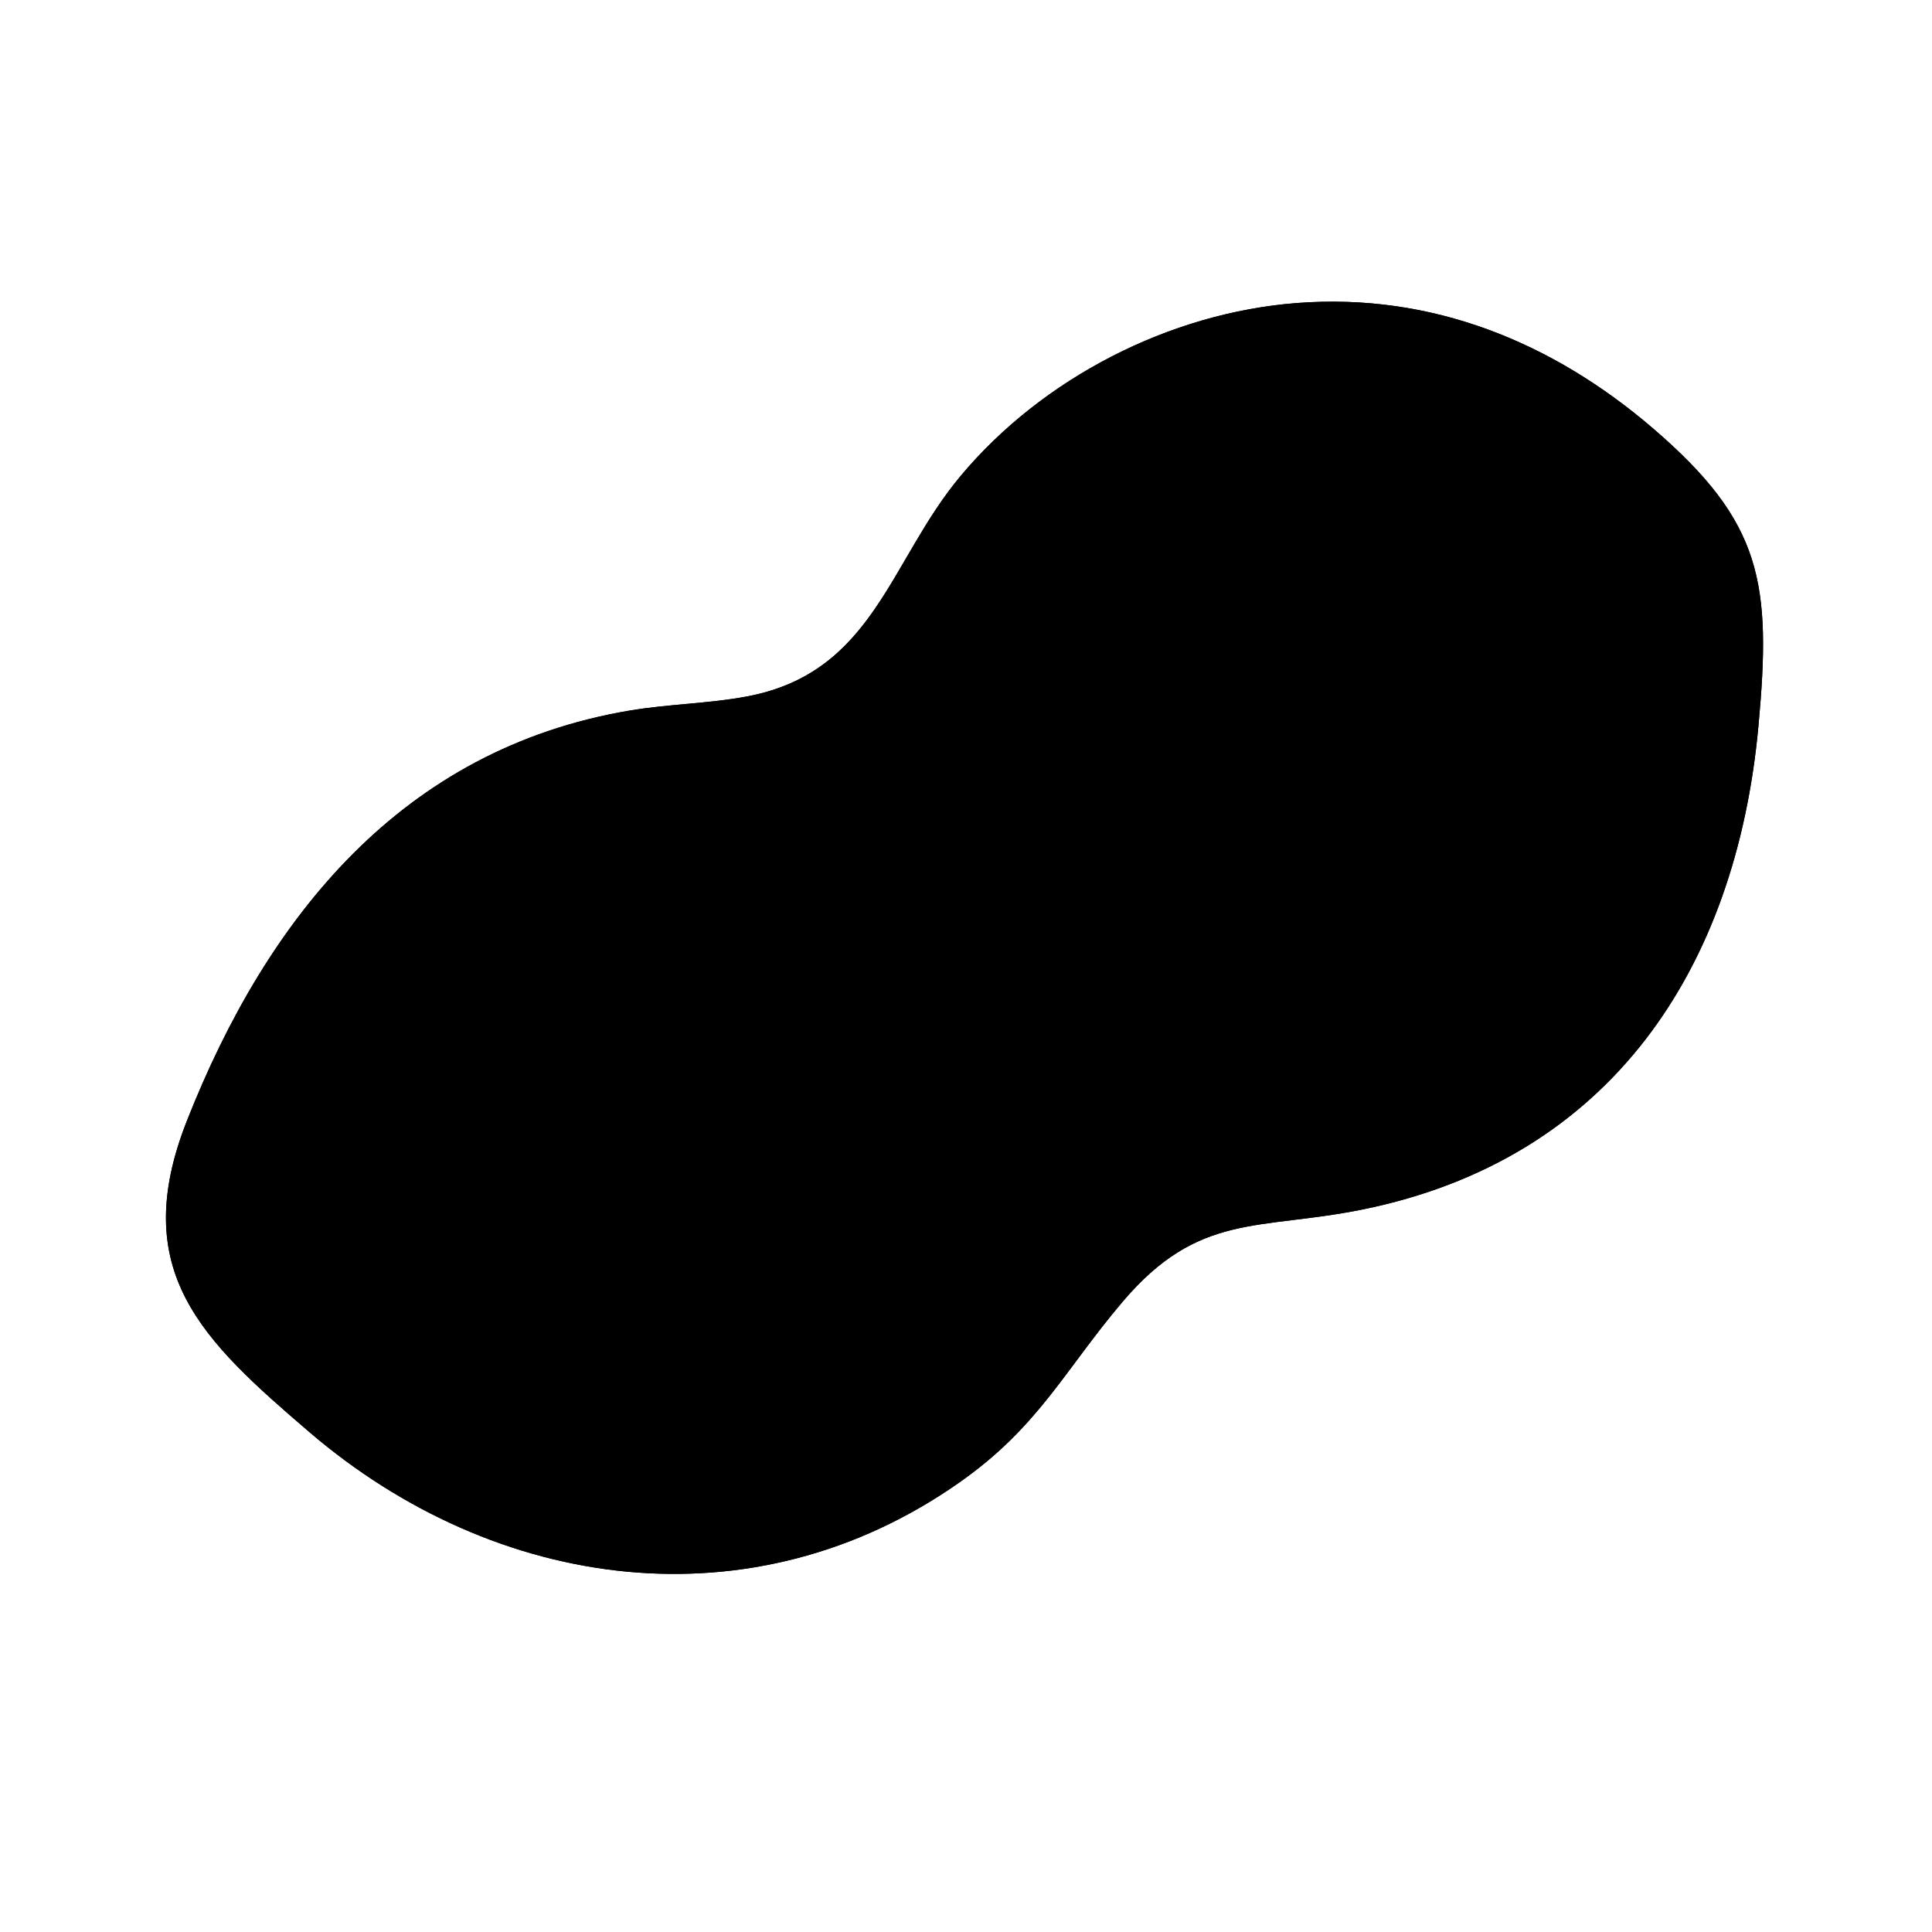 <?xml version="1.0" encoding="UTF-8" standalone="no"?>
<svg
   id="Layer_1"
   data-name="Layer 1"
   viewBox="0 0 1024 1024"
   version="1.1"
   xmlns="http://www.w3.org/2000/svg"
   xmlns:svg="http://www.w3.org/2000/svg">
   <path
      class="cls-1"
      d="m 687.59,160.59 c -67.66,5.14 -135,39.79 -178.39,91.61 -37.87,45.22 -46.02,104.16 -113.1,116.9 -20.3,3.85 -41.79,4.03 -62.47,7.53 -120.3,20.35 -191.89,109.17 -234.57,217.43 -31.4,79.65 8.1,116.3 64.91,164.97 98.71,84.56 234.81,103.83 344.66,26.6 41.91,-29.47 55.42,-59.19 86.35,-95.65 40.38,-47.61 72.17,-37.78 127.09,-48.91 131.68,-26.68 198.07,-127.69 209.92,-256.08 7.02,-76.01 2.2,-108.1 -55.96,-158.02 -53.22,-45.67 -117.1,-71.8 -188.44,-66.38 z"
      id="path1"
   />
   <g
      id="g4">
      <path
         d="M687.59,160.59c71.33-5.42,135.22,20.71,188.44,66.38,58.16,49.91,62.98,82.01,55.96,158.02-11.85,128.39-78.24,229.39-209.92,256.08-54.93,11.13-86.71,1.3-127.09,48.91-30.93,36.46-44.43,66.19-86.35,95.65-109.85,77.23-245.95,57.96-344.66-26.6-56.81-48.66-96.3-85.32-64.91-164.97,42.68-108.26,114.27-197.08,234.57-217.43,20.68-3.5,42.17-3.67,62.47-7.53,67.08-12.74,75.23-71.68,113.1-116.9,43.4-51.82,110.73-86.47,178.39-91.61ZM685.6,226.6c-36.15,3.25-70.56,18.79-98.54,41.46-54.01,43.74-61.42,111-125.71,146.29-47.8,26.23-98.87,17.42-148.87,33.13-90.2,28.35-134.45,122.05-163.46,204.59,39.6,38.77,80.3,84.96,133.94,103.97,57.01,20.2,127.59,16.53,178.85-17.22,54.1-35.61,73.23-98.95,128.84-131.16,53.97-31.26,118.78-18.23,176.69-51.31,90.45-51.69,103.52-155.33,98.24-250.93-50.92-50.64-104.72-85.58-179.99-78.81Z"
         id="path2" />
      <path
         class="cls-1"
         d="M685.6,226.6c75.27-6.77,129.07,28.18,179.99,78.81,5.28,95.6-7.79,199.24-98.24,250.93-57.9,33.08-122.72,20.05-176.69,51.31-55.61,32.21-74.74,95.55-128.84,131.16-51.26,33.75-121.84,37.42-178.85,17.22-53.64-19.01-94.34-65.2-133.94-103.97,29.01-82.55,73.26-176.25,163.46-204.59,50-15.71,101.06-6.9,148.87-33.13,64.3-35.28,71.71-102.55,125.71-146.29,27.98-22.66,62.39-38.2,98.54-41.46ZM562,496.02c48.4-1.33,87.74-21.68,125.83-49.19s95.11-70.21,128.2-101.8c11.39-10.87,16.12-14.68,14.01-32.08-1.81-14.96-16.37-25.48-31.04-25.11-14.44.37-25.84,11.32-36.79,19.37-51.14,37.58-134.98,122.23-197.13,126.87-20.84,1.56-50.27-7.23-62.19,15.81-9.17,17.71-2.42,32-.88,50.11-35.6.7-71.58,12.78-101.85,31.16-38.9,23.63-54.02,41.08-101.32,54.68-32.11,9.23-83.31,14.19-111.32,26.68-33.92,15.12-16.69,64.73,19.45,59.48,47.3-13.23,100.09-20.33,145.54-38.5,44.05-17.62,77.32-55.19,122.65-67.35,41.26-11.07,108.45-2.84,86.85-70.13Z"
         id="path3" />
      <path
         d="M562,496.02c21.6,67.29-45.59,59.06-86.85,70.13-45.33,12.16-78.6,49.73-122.65,67.35-45.44,18.17-98.24,25.27-145.54,38.5-36.14,5.25-53.36-44.36-19.45-59.48,28.01-12.49,79.21-17.45,111.32-26.68,47.3-13.6,62.41-31.06,101.32-54.68,30.27-18.38,66.25-30.46,101.85-31.16-1.55-18.11-8.3-32.4.88-50.11,11.93-23.04,41.35-14.25,62.19-15.81,62.15-4.64,145.99-89.3,197.13-126.87,10.95-8.05,22.35-19,36.79-19.37,14.67-.37,29.22,10.15,31.04,25.11,2.11,17.4-2.62,21.21-14.01,32.08-33.09,31.59-90.29,74.42-128.2,101.8s-77.43,47.86-125.83,49.19Z"
         id="path4" />
   </g>
</svg>